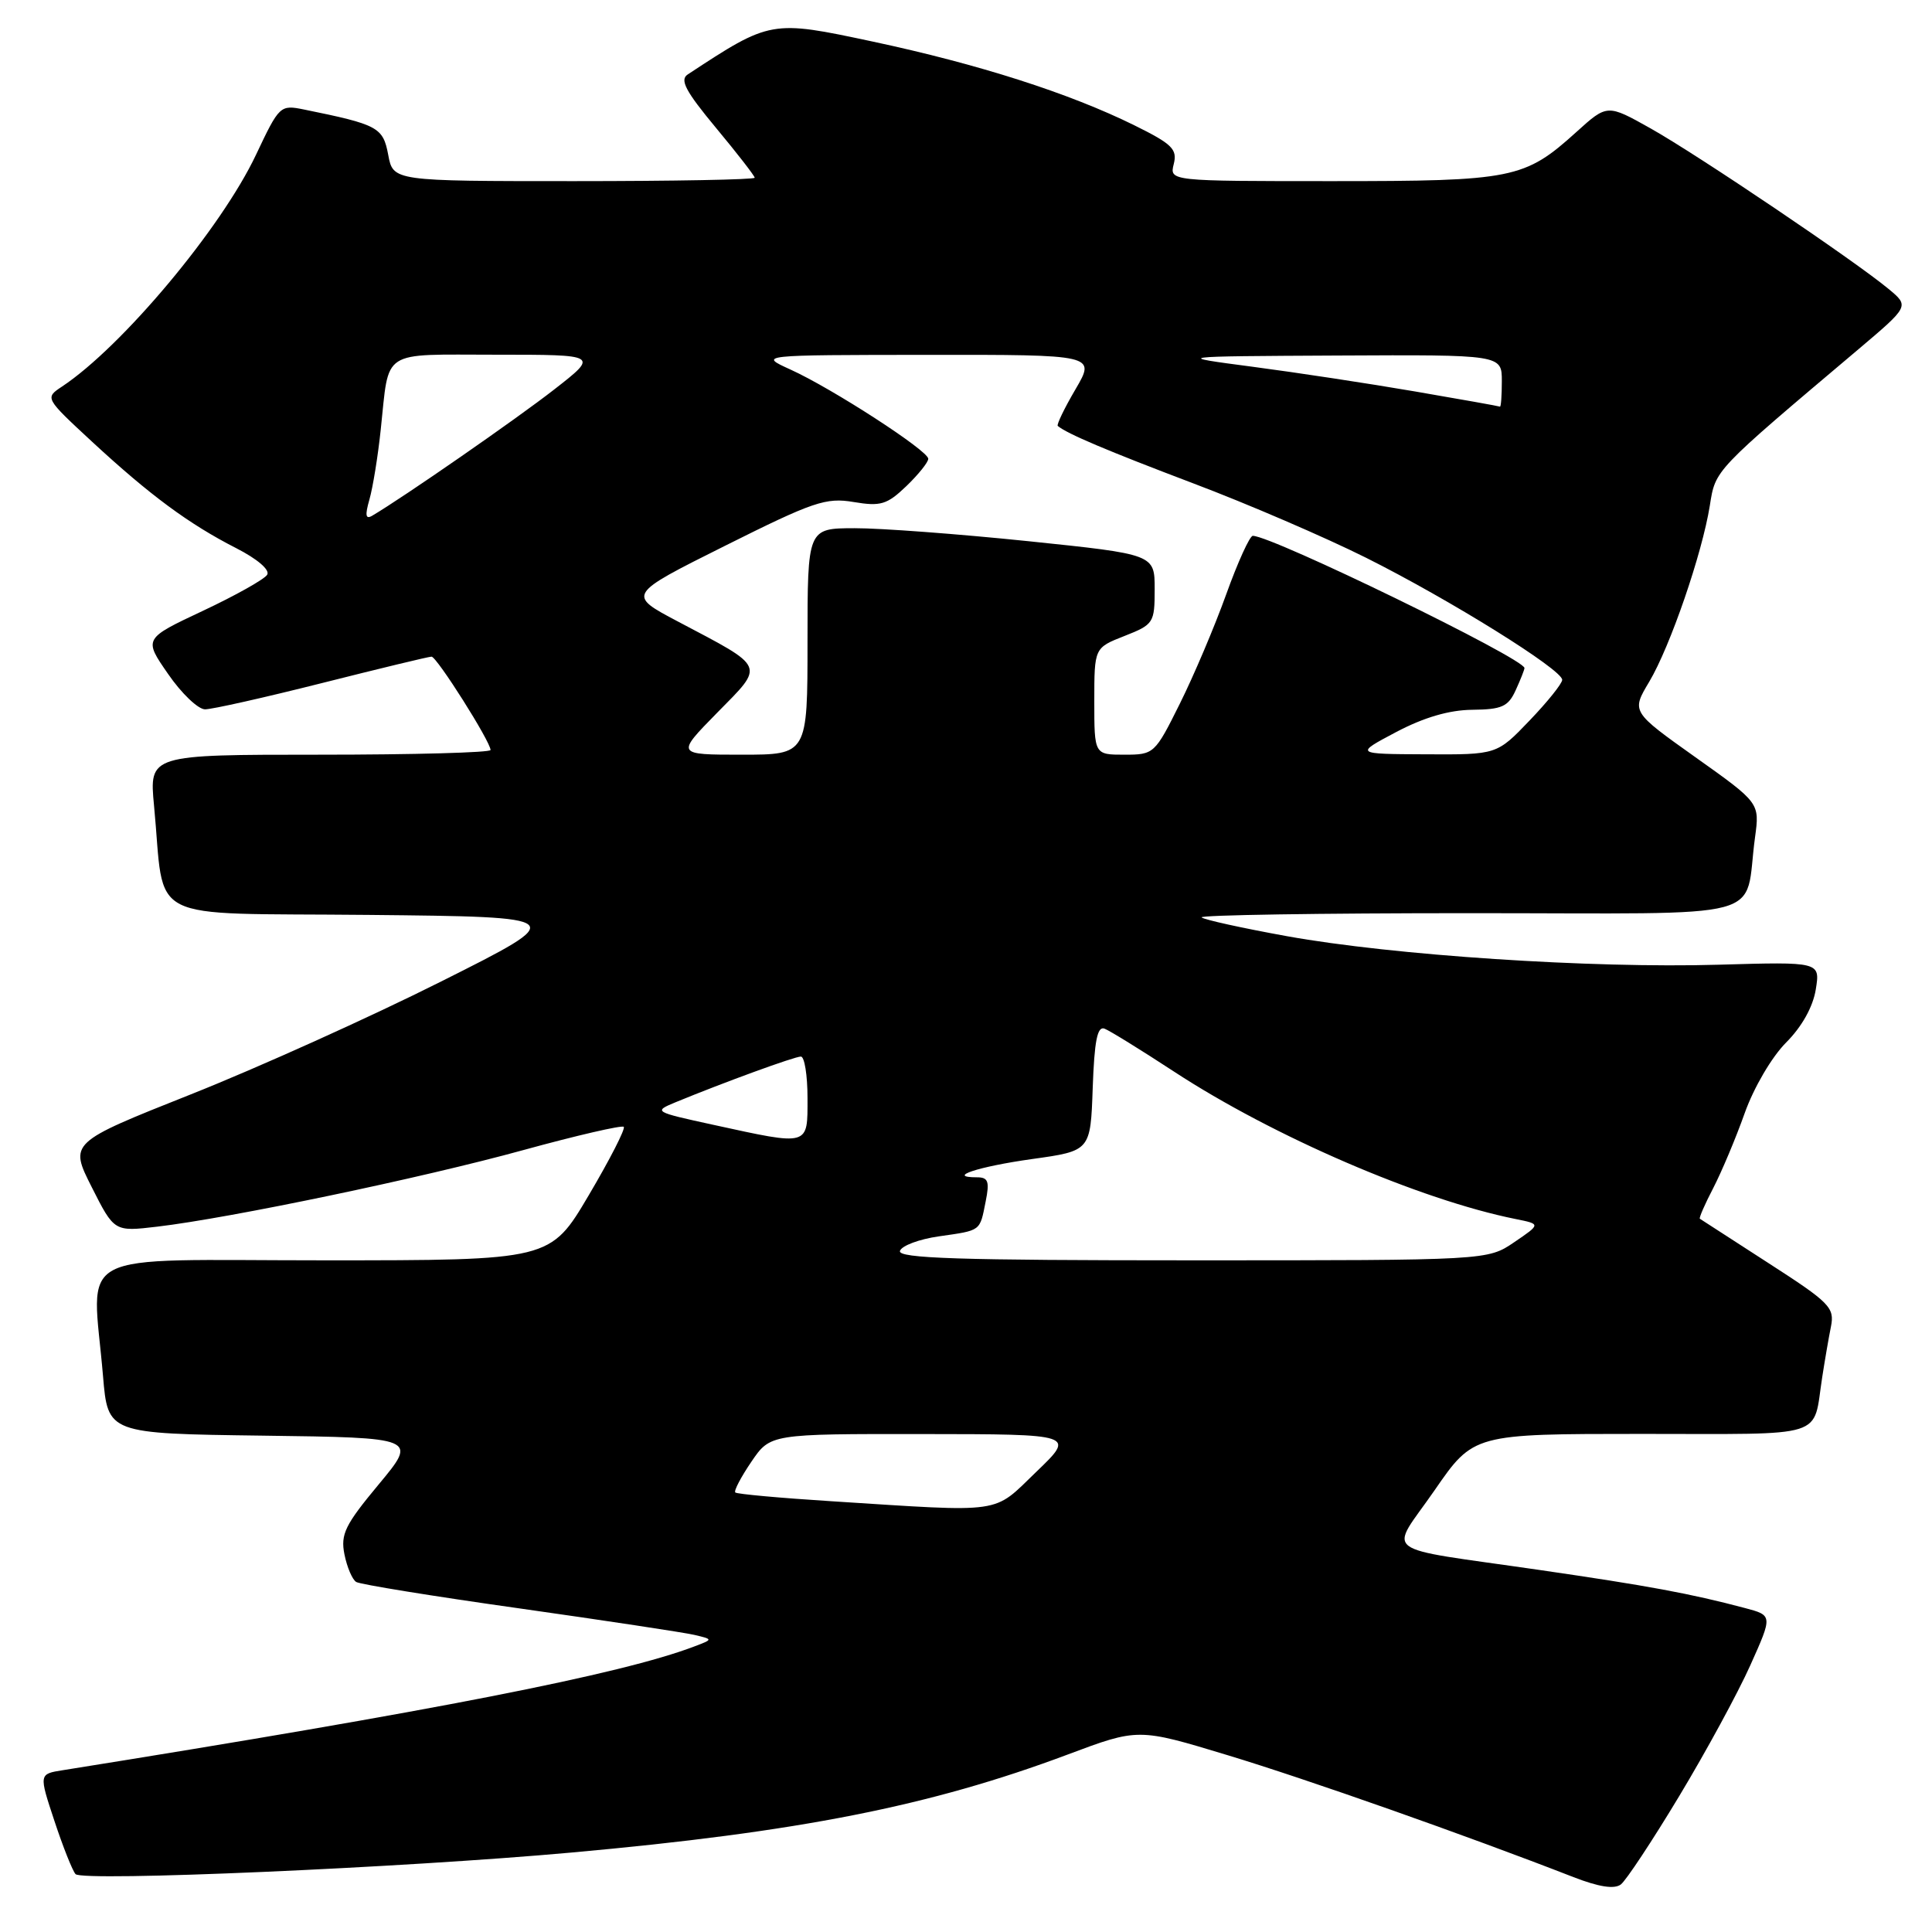 <?xml version="1.0" encoding="UTF-8" standalone="no"?>
<!DOCTYPE svg PUBLIC "-//W3C//DTD SVG 1.1//EN" "http://www.w3.org/Graphics/SVG/1.1/DTD/svg11.dtd" >
<svg xmlns="http://www.w3.org/2000/svg" xmlns:xlink="http://www.w3.org/1999/xlink" version="1.1" viewBox="0 0 256 256">
 <g >
 <path fill="currentColor"
d=" M 222.50 238.00 C 226.05 232.11 230.29 224.31 231.92 220.67 C 234.89 214.05 234.89 214.05 231.20 213.07 C 223.97 211.15 218.32 210.11 204.00 208.03 C 182.31 204.88 184.05 206.20 190.09 197.47 C 195.25 190.00 195.25 190.00 217.56 190.00 C 242.43 190.00 240.17 190.71 241.45 182.50 C 241.79 180.30 242.31 177.27 242.61 175.78 C 243.11 173.26 242.47 172.61 234.32 167.36 C 229.47 164.23 225.39 161.59 225.24 161.49 C 225.10 161.40 225.90 159.56 227.02 157.41 C 228.13 155.26 230.01 150.80 231.18 147.50 C 232.39 144.10 234.77 140.05 236.66 138.15 C 238.76 136.05 240.23 133.41 240.60 131.11 C 241.19 127.44 241.19 127.44 227.71 127.83 C 210.84 128.32 184.61 126.59 170.53 124.05 C 164.62 122.98 159.53 121.86 159.22 121.56 C 158.92 121.25 174.91 121.00 194.75 121.00 C 235.50 121.00 231.01 122.19 232.55 110.95 C 233.17 106.39 233.17 106.39 224.67 100.35 C 216.16 94.30 216.16 94.30 218.53 90.34 C 221.31 85.67 225.54 73.37 226.56 67.00 C 227.32 62.20 227.02 62.52 246.25 46.28 C 253.00 40.57 253.00 40.57 250.25 38.29 C 245.79 34.58 224.98 20.54 218.74 17.03 C 212.97 13.79 212.97 13.79 208.88 17.49 C 202.01 23.70 200.50 24.00 176.51 24.00 C 154.96 24.00 154.96 24.00 155.53 21.73 C 156.02 19.77 155.32 19.08 150.30 16.60 C 141.66 12.34 129.67 8.50 115.60 5.50 C 102.18 2.64 102.10 2.65 91.12 9.87 C 90.04 10.58 90.85 12.10 94.87 16.94 C 97.69 20.33 100.00 23.31 100.00 23.55 C 100.00 23.80 89.22 24.00 76.05 24.00 C 52.09 24.00 52.09 24.00 51.44 20.51 C 50.75 16.86 50.10 16.51 40.28 14.51 C 37.12 13.87 37.01 13.98 33.93 20.49 C 29.34 30.22 16.19 45.93 8.22 51.22 C 5.94 52.73 5.94 52.73 12.20 58.53 C 19.87 65.62 25.02 69.43 31.29 72.63 C 34.11 74.07 35.80 75.52 35.40 76.16 C 35.03 76.76 31.20 78.91 26.88 80.94 C 19.03 84.63 19.03 84.63 22.27 89.30 C 24.04 91.88 26.25 93.98 27.16 93.99 C 28.07 94.00 35.05 92.43 42.66 90.51 C 50.27 88.59 56.80 87.01 57.18 87.01 C 57.87 87.00 65.00 98.27 65.00 99.38 C 65.00 99.72 54.82 100.00 42.38 100.00 C 19.77 100.00 19.77 100.00 20.41 106.75 C 21.93 122.60 18.67 120.93 48.84 121.23 C 75.50 121.50 75.50 121.50 58.46 130.05 C 49.10 134.75 34.17 141.48 25.31 145.00 C 9.18 151.41 9.18 151.41 12.16 157.31 C 15.14 163.21 15.14 163.21 20.82 162.54 C 30.51 161.40 55.88 156.10 69.35 152.39 C 76.41 150.45 82.40 149.07 82.65 149.31 C 82.90 149.56 80.81 153.64 78.01 158.38 C 72.92 167.00 72.92 167.00 42.96 167.00 C 8.98 167.00 12.21 165.31 13.65 182.33 C 14.29 189.96 14.29 189.96 34.81 190.23 C 55.33 190.50 55.33 190.50 50.18 196.69 C 45.72 202.05 45.11 203.29 45.64 205.96 C 45.98 207.66 46.68 209.30 47.20 209.62 C 47.72 209.94 57.45 211.52 68.82 213.12 C 80.19 214.73 90.62 216.31 92.00 216.63 C 94.50 217.22 94.50 217.22 92.01 218.16 C 82.36 221.84 57.58 226.69 8.33 234.56 C 5.15 235.06 5.15 235.06 7.21 241.28 C 8.34 244.70 9.60 247.87 10.01 248.33 C 10.93 249.34 53.36 247.50 75.74 245.47 C 105.88 242.75 123.22 239.32 141.46 232.49 C 150.82 228.98 150.82 228.98 162.66 232.57 C 173.17 235.75 194.25 243.18 208.50 248.73 C 211.88 250.04 213.91 250.35 214.77 249.70 C 215.47 249.16 218.95 243.90 222.50 238.00 Z  M 110.15 198.92 C 103.36 198.49 97.63 197.97 97.43 197.76 C 97.22 197.55 98.18 195.72 99.56 193.69 C 102.07 190.00 102.07 190.00 122.29 190.02 C 142.50 190.04 142.50 190.04 137.32 195.02 C 131.46 200.66 133.33 200.40 110.15 198.92 Z  M 119.25 165.75 C 119.48 165.06 121.81 164.19 124.43 163.82 C 130.06 163.01 129.81 163.20 130.61 159.18 C 131.14 156.55 130.94 156.00 129.46 156.00 C 125.31 156.00 129.57 154.59 136.75 153.58 C 144.50 152.50 144.50 152.50 144.79 144.16 C 145.01 137.93 145.40 135.94 146.35 136.30 C 147.05 136.57 151.19 139.13 155.56 141.99 C 168.70 150.59 188.18 158.99 200.84 161.53 C 204.17 162.20 204.17 162.20 200.64 164.60 C 197.11 167.00 197.11 167.00 157.97 167.00 C 127.11 167.00 118.92 166.74 119.25 165.75 Z  M 94.50 149.04 C 86.65 147.33 86.56 147.28 89.50 146.06 C 95.96 143.40 105.28 140.00 106.12 140.00 C 106.60 140.00 107.00 142.47 107.00 145.50 C 107.00 151.93 107.34 151.84 94.50 149.04 Z  M 95.03 94.44 C 101.36 88.00 101.60 88.57 89.80 82.34 C 83.10 78.80 83.10 78.80 96.07 72.32 C 107.77 66.47 109.44 65.90 113.11 66.52 C 116.69 67.12 117.53 66.87 120.09 64.42 C 121.69 62.88 123.00 61.25 123.00 60.79 C 123.00 59.72 110.28 51.48 104.75 48.97 C 100.50 47.04 100.50 47.04 122.85 47.02 C 145.19 47.00 145.19 47.00 142.51 51.58 C 141.03 54.10 139.98 56.29 140.16 56.44 C 141.38 57.47 146.72 59.73 158.12 64.05 C 165.30 66.76 175.60 71.20 181.02 73.91 C 192.09 79.45 207.00 88.73 207.00 90.08 C 207.00 90.57 205.05 93.00 202.67 95.48 C 198.34 100.00 198.34 100.00 188.92 99.95 C 179.50 99.91 179.50 99.91 185.00 97.00 C 188.68 95.06 192.02 94.08 195.09 94.05 C 199.01 94.01 199.85 93.63 200.84 91.45 C 201.48 90.05 202.00 88.73 202.00 88.52 C 202.00 87.28 168.56 71.00 166.00 71.00 C 165.60 71.00 164.01 74.49 162.48 78.75 C 160.95 83.01 158.18 89.54 156.33 93.25 C 153.03 99.89 152.91 100.00 148.99 100.00 C 145.00 100.00 145.00 100.00 145.00 92.92 C 145.00 85.84 145.00 85.84 149.00 84.27 C 152.86 82.75 153.00 82.54 153.00 78.07 C 153.00 73.45 153.00 73.45 136.25 71.71 C 127.04 70.76 116.69 69.98 113.25 69.99 C 107.00 70.00 107.00 70.00 107.00 85.00 C 107.00 100.00 107.00 100.00 98.28 100.00 C 89.57 100.00 89.57 100.00 95.03 94.44 Z  M 48.95 66.19 C 49.40 64.62 50.08 60.45 50.45 56.92 C 51.61 46.14 50.28 47.00 65.74 47.00 C 79.35 47.00 79.35 47.00 73.42 51.62 C 68.45 55.50 53.44 65.91 49.31 68.34 C 48.44 68.85 48.35 68.28 48.95 66.19 Z  M 187.50 51.87 C 181.45 50.83 171.78 49.36 166.00 48.60 C 155.50 47.22 155.50 47.22 177.25 47.11 C 199.00 47.00 199.00 47.00 199.00 50.50 C 199.00 52.42 198.89 53.95 198.75 53.88 C 198.61 53.81 193.55 52.91 187.50 51.87 Z "/>
</g>
</svg>